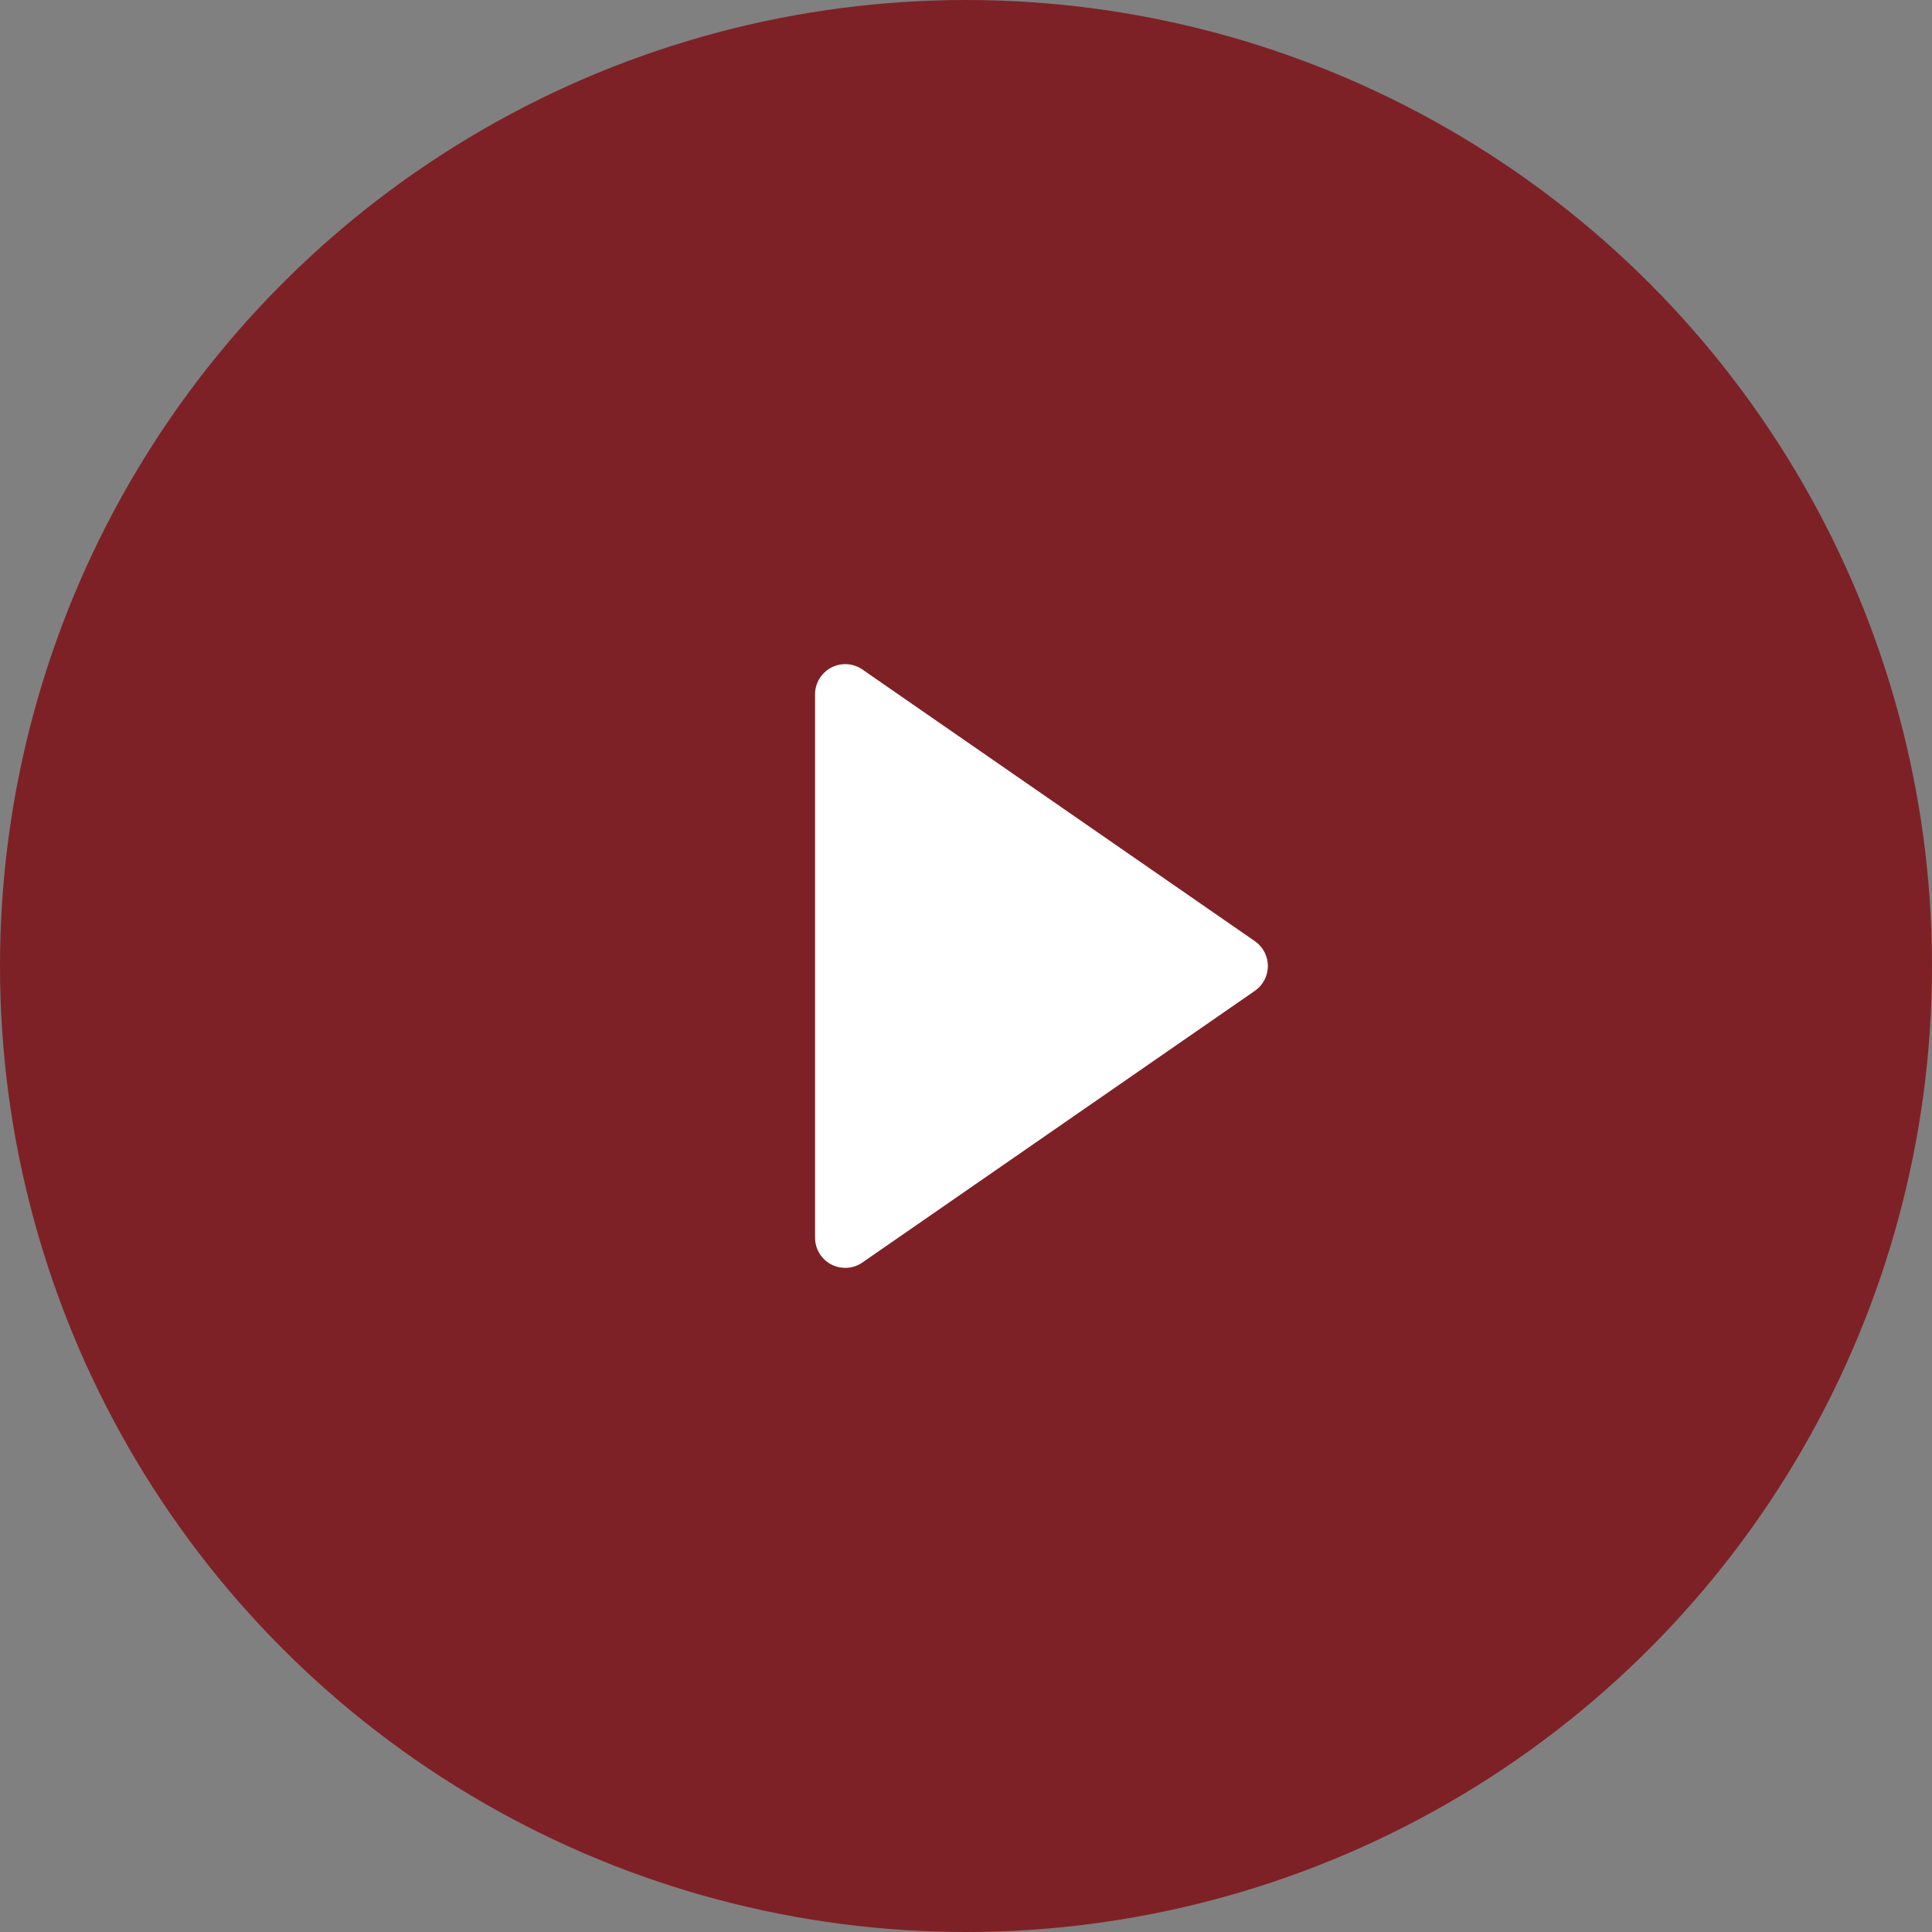 <svg width="32" height="32" viewBox="0 0 32 32" fill="none" xmlns="http://www.w3.org/2000/svg">
<rect x="0" y="0" width="32" height="32" fill="#808080" stroke="none"/>
<circle cx="16" cy="16" r="16" fill="#7E2126"/>
<path d="M13.768 20.943C13.849 20.985 13.94 21.004 14.031 20.999C14.122 20.993 14.209 20.963 14.284 20.911L20.785 16.411C20.851 16.365 20.905 16.304 20.943 16.232C20.98 16.16 21 16.081 21 16C21 15.919 20.98 15.84 20.943 15.768C20.905 15.697 20.851 15.635 20.785 15.589L14.284 11.089C14.21 11.037 14.122 11.007 14.031 11.001C13.94 10.996 13.849 11.015 13.768 11.057C13.687 11.1 13.62 11.163 13.572 11.241C13.525 11.319 13.5 11.409 13.5 11.5V20.5C13.5 20.591 13.525 20.681 13.572 20.759C13.619 20.837 13.687 20.901 13.768 20.943Z" fill="white"/>
</svg>

